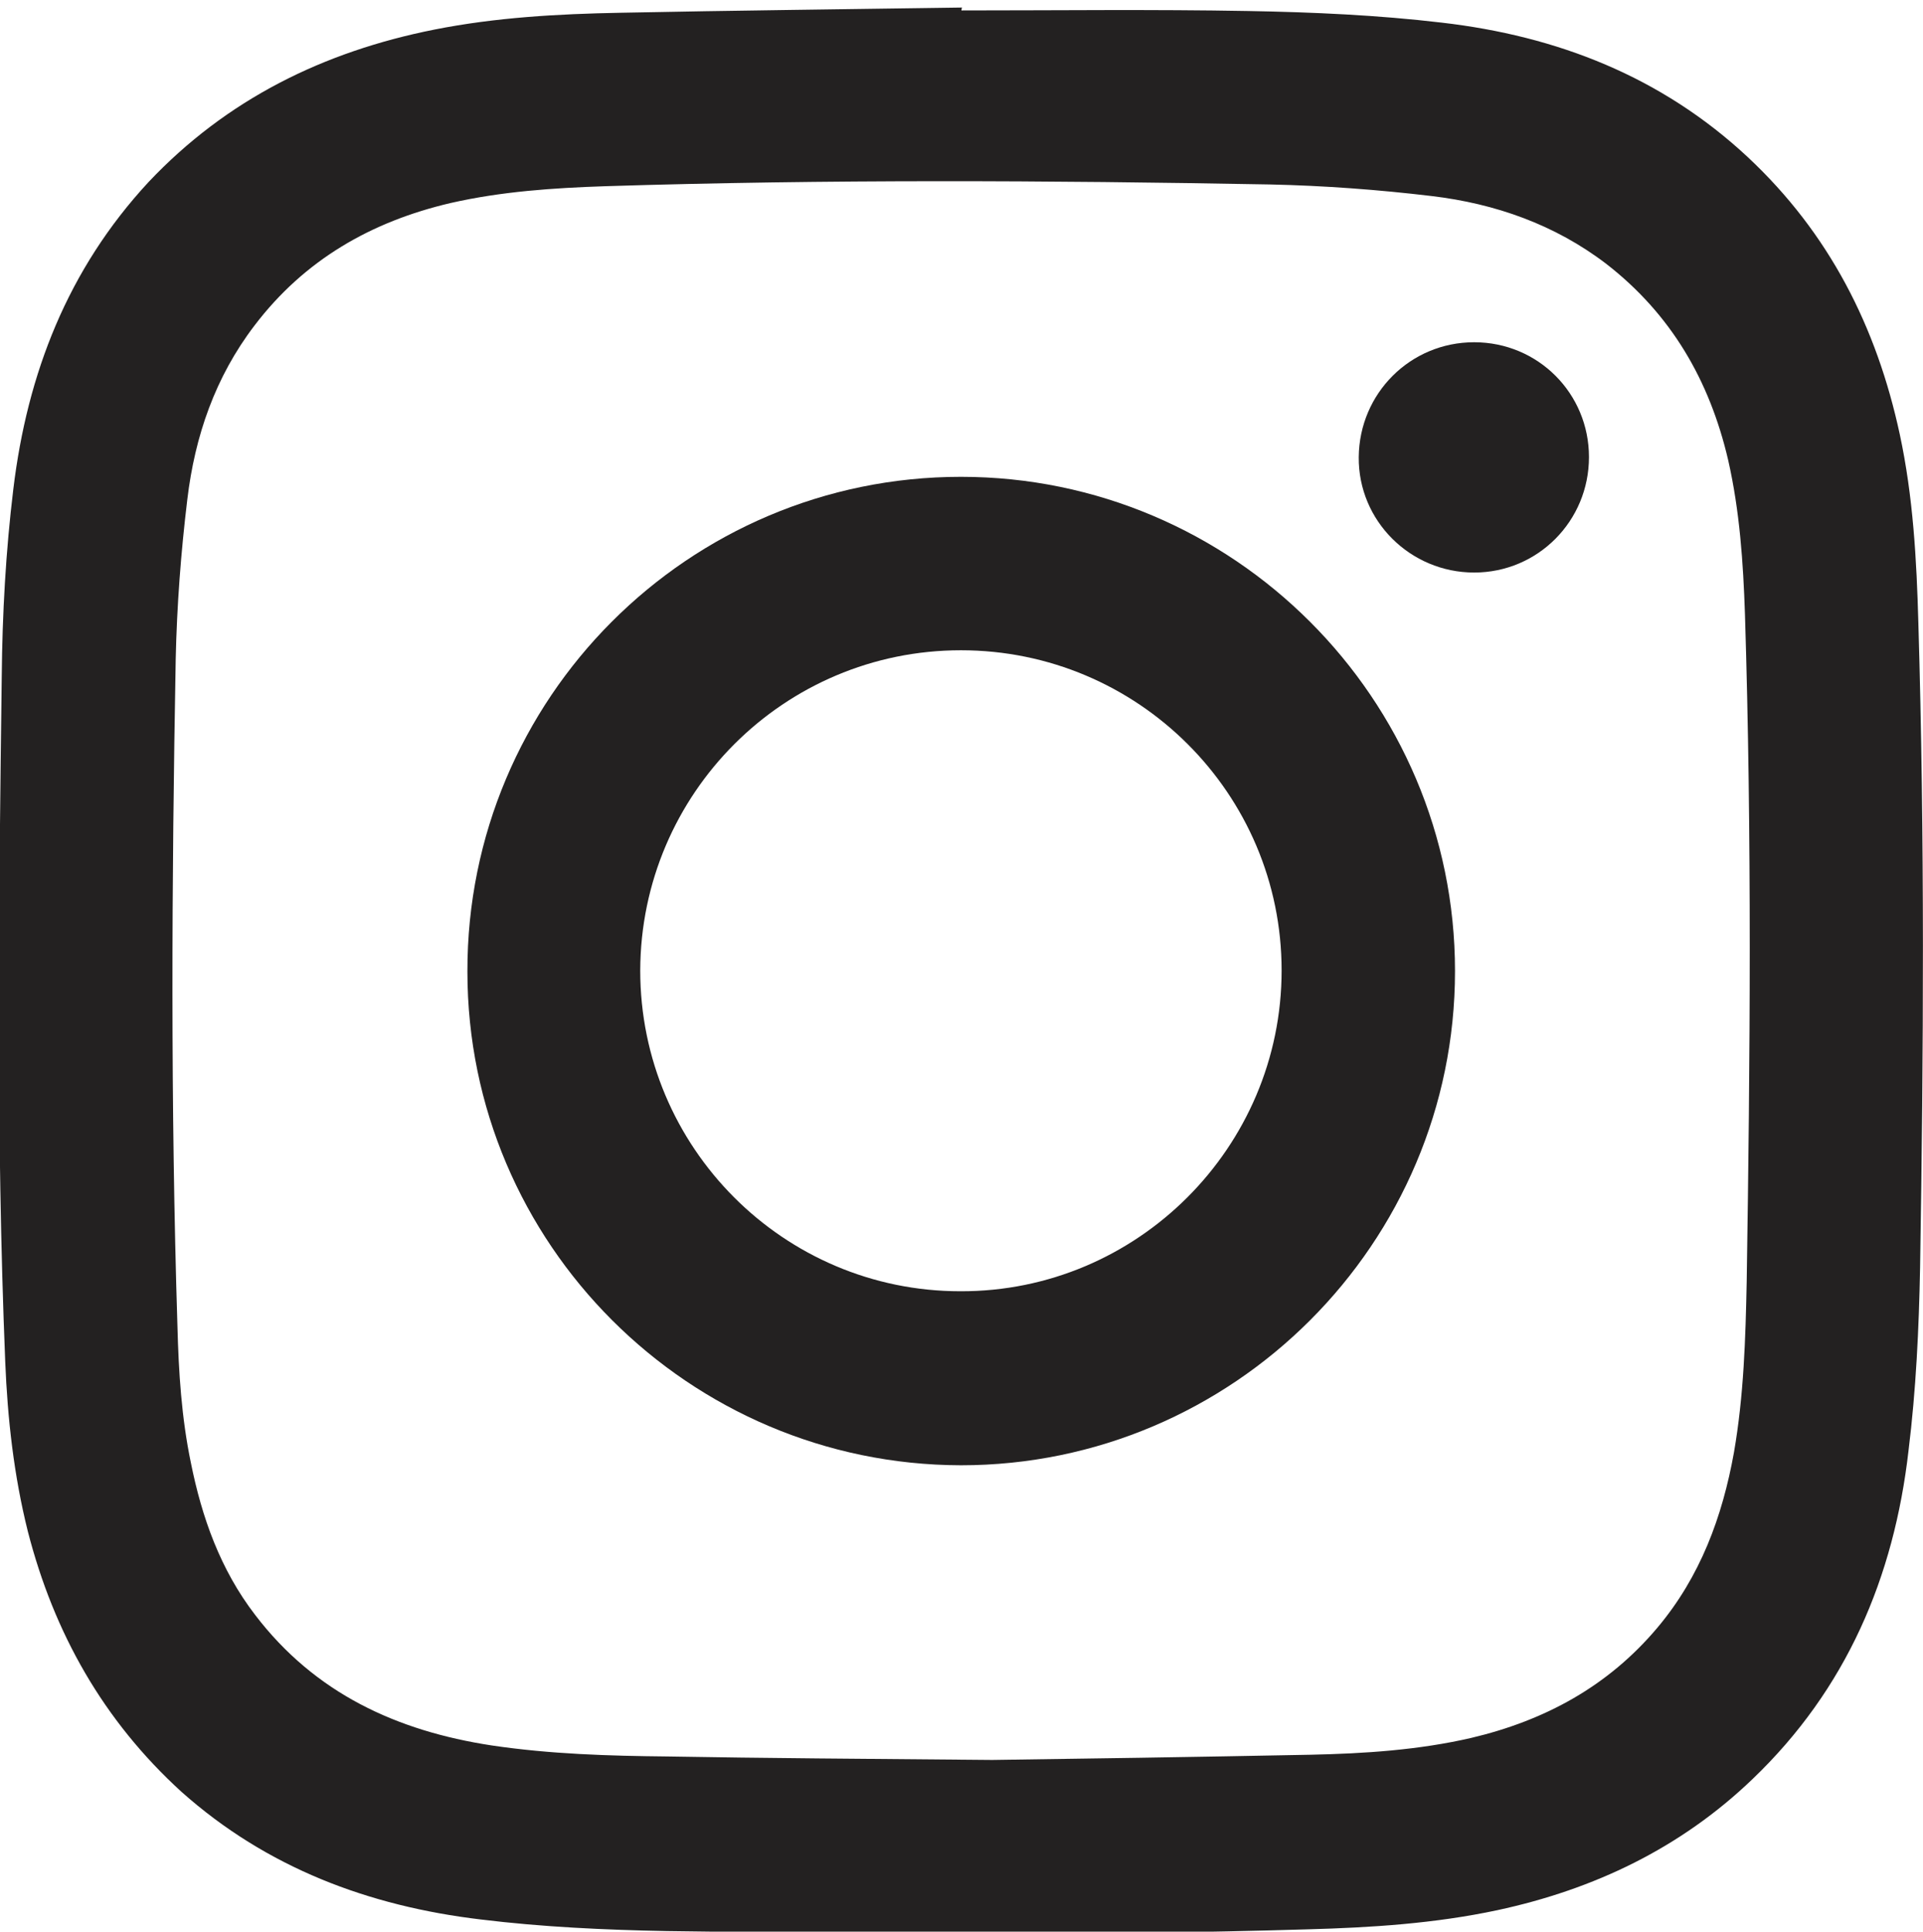 <?xml version="1.0" encoding="utf-8"?>
<!-- Generator: Adobe Illustrator 22.0.0, SVG Export Plug-In . SVG Version: 6.00 Build 0)  -->
<svg version="1.1" id="Layer_1" xmlns="http://www.w3.org/2000/svg" xmlns:xlink="http://www.w3.org/1999/xlink" x="0px" y="0px"
	 viewBox="0 0 331.6 333" style="enable-background:new 0 0 331.6 333;" xml:space="preserve">
<style type="text/css">
	.st0{fill:#232121;}
</style>
<g>
	<path class="st0" d="M165.8,1.8c16.5,0,33-0.2,49.5,0.1c11.1,0.2,22.3,0.7,33.3,2c19.9,2.3,37.9,9.3,52.8,23.2
		c14,13.1,22.2,29.2,26.2,47.8c2.3,10.7,2.9,21.6,3.2,32.5c1.1,37,0.9,74,0.3,111c-0.2,10.6-0.7,21.2-2,31.7
		c-2.5,21.8-10.7,41.1-26.9,56.6c-12.4,11.9-27.3,19-44,22.6c-10.8,2.3-21.7,3-32.7,3.3c-36.8,1.1-73.7,0.8-110.5,0.3
		c-10.7-0.2-21.5-0.7-32.1-2c-19.3-2.3-36.9-8.9-51.6-22C17.8,296.6,9.3,281.5,4.8,264c-2.4-9.6-3.5-19.4-3.9-29.3
		c-1.6-39.4-1.1-78.7-0.6-118.1c0.1-10.8,0.7-21.6,2-32.3c2.4-19.9,9.4-37.9,23.3-52.9C39.1,17.1,55.8,8.9,74.9,5.1
		C85.5,3,96.2,2.4,107,2.2c19.6-0.4,39.2-0.6,58.9-0.9C165.8,1.5,165.8,1.7,165.8,1.8z M171.1,303.4c14.7-0.2,34.8-0.5,54.9-0.9
		c9.3-0.2,18.6-0.8,27.7-2.9c12.7-3,23.6-8.9,32.1-19c7.4-8.8,11.2-19.1,13.2-30.2c1.7-9.8,2-19.6,2.2-29.5
		c0.6-38.3,0.9-76.7-0.3-115c-0.3-8.9-0.9-17.8-2.9-26.6c-3.2-13.7-9.8-25.1-21-33.8c-8.9-6.8-19.2-10.4-30.1-11.7
		c-9.2-1.1-18.6-1.8-27.9-2c-38.2-0.7-76.4-0.9-114.6,0.3C95.4,32.4,86.5,33,77.7,35C64,38.2,52.5,44.8,43.9,56.1
		c-6.8,8.9-10.3,19.1-11.6,30c-1.1,9.1-1.8,18.3-2,27.5c-0.7,38.4-0.9,76.8,0.3,115.1c0.2,7.8,0.7,15.7,2.3,23.4
		c1.9,9.5,5.1,18.5,11.1,26.3c10.3,13.5,24.4,20,40.8,22.5c10.1,1.5,20.2,1.8,30.3,1.9C131.9,303.1,148.7,303.2,171.1,303.4z"/>
	<path class="st0" d="M165.7,82.2c46.9,0,85.2,38.2,85.2,85.2c0,47-38.3,85.2-85.2,85.2c-46.9-0.1-85.1-38.2-85.1-85.1
		C80.5,120.4,118.7,82.2,165.7,82.2z M165.7,112.1c-30.5,0-55.2,24.7-55.3,55.2c0,30.5,24.7,55.3,55.2,55.3
		c30.5,0.1,55.4-24.8,55.4-55.3C221,136.8,196.2,112.1,165.7,112.1z"/>
	<path class="st0" d="M254.2,59c11,0,19.8,8.8,19.8,19.8c0,11-8.8,19.9-19.8,19.9c-11,0-20-8.9-19.9-19.9
		C234.4,67.8,243.2,59,254.2,59z"/>
</g>
</svg>
